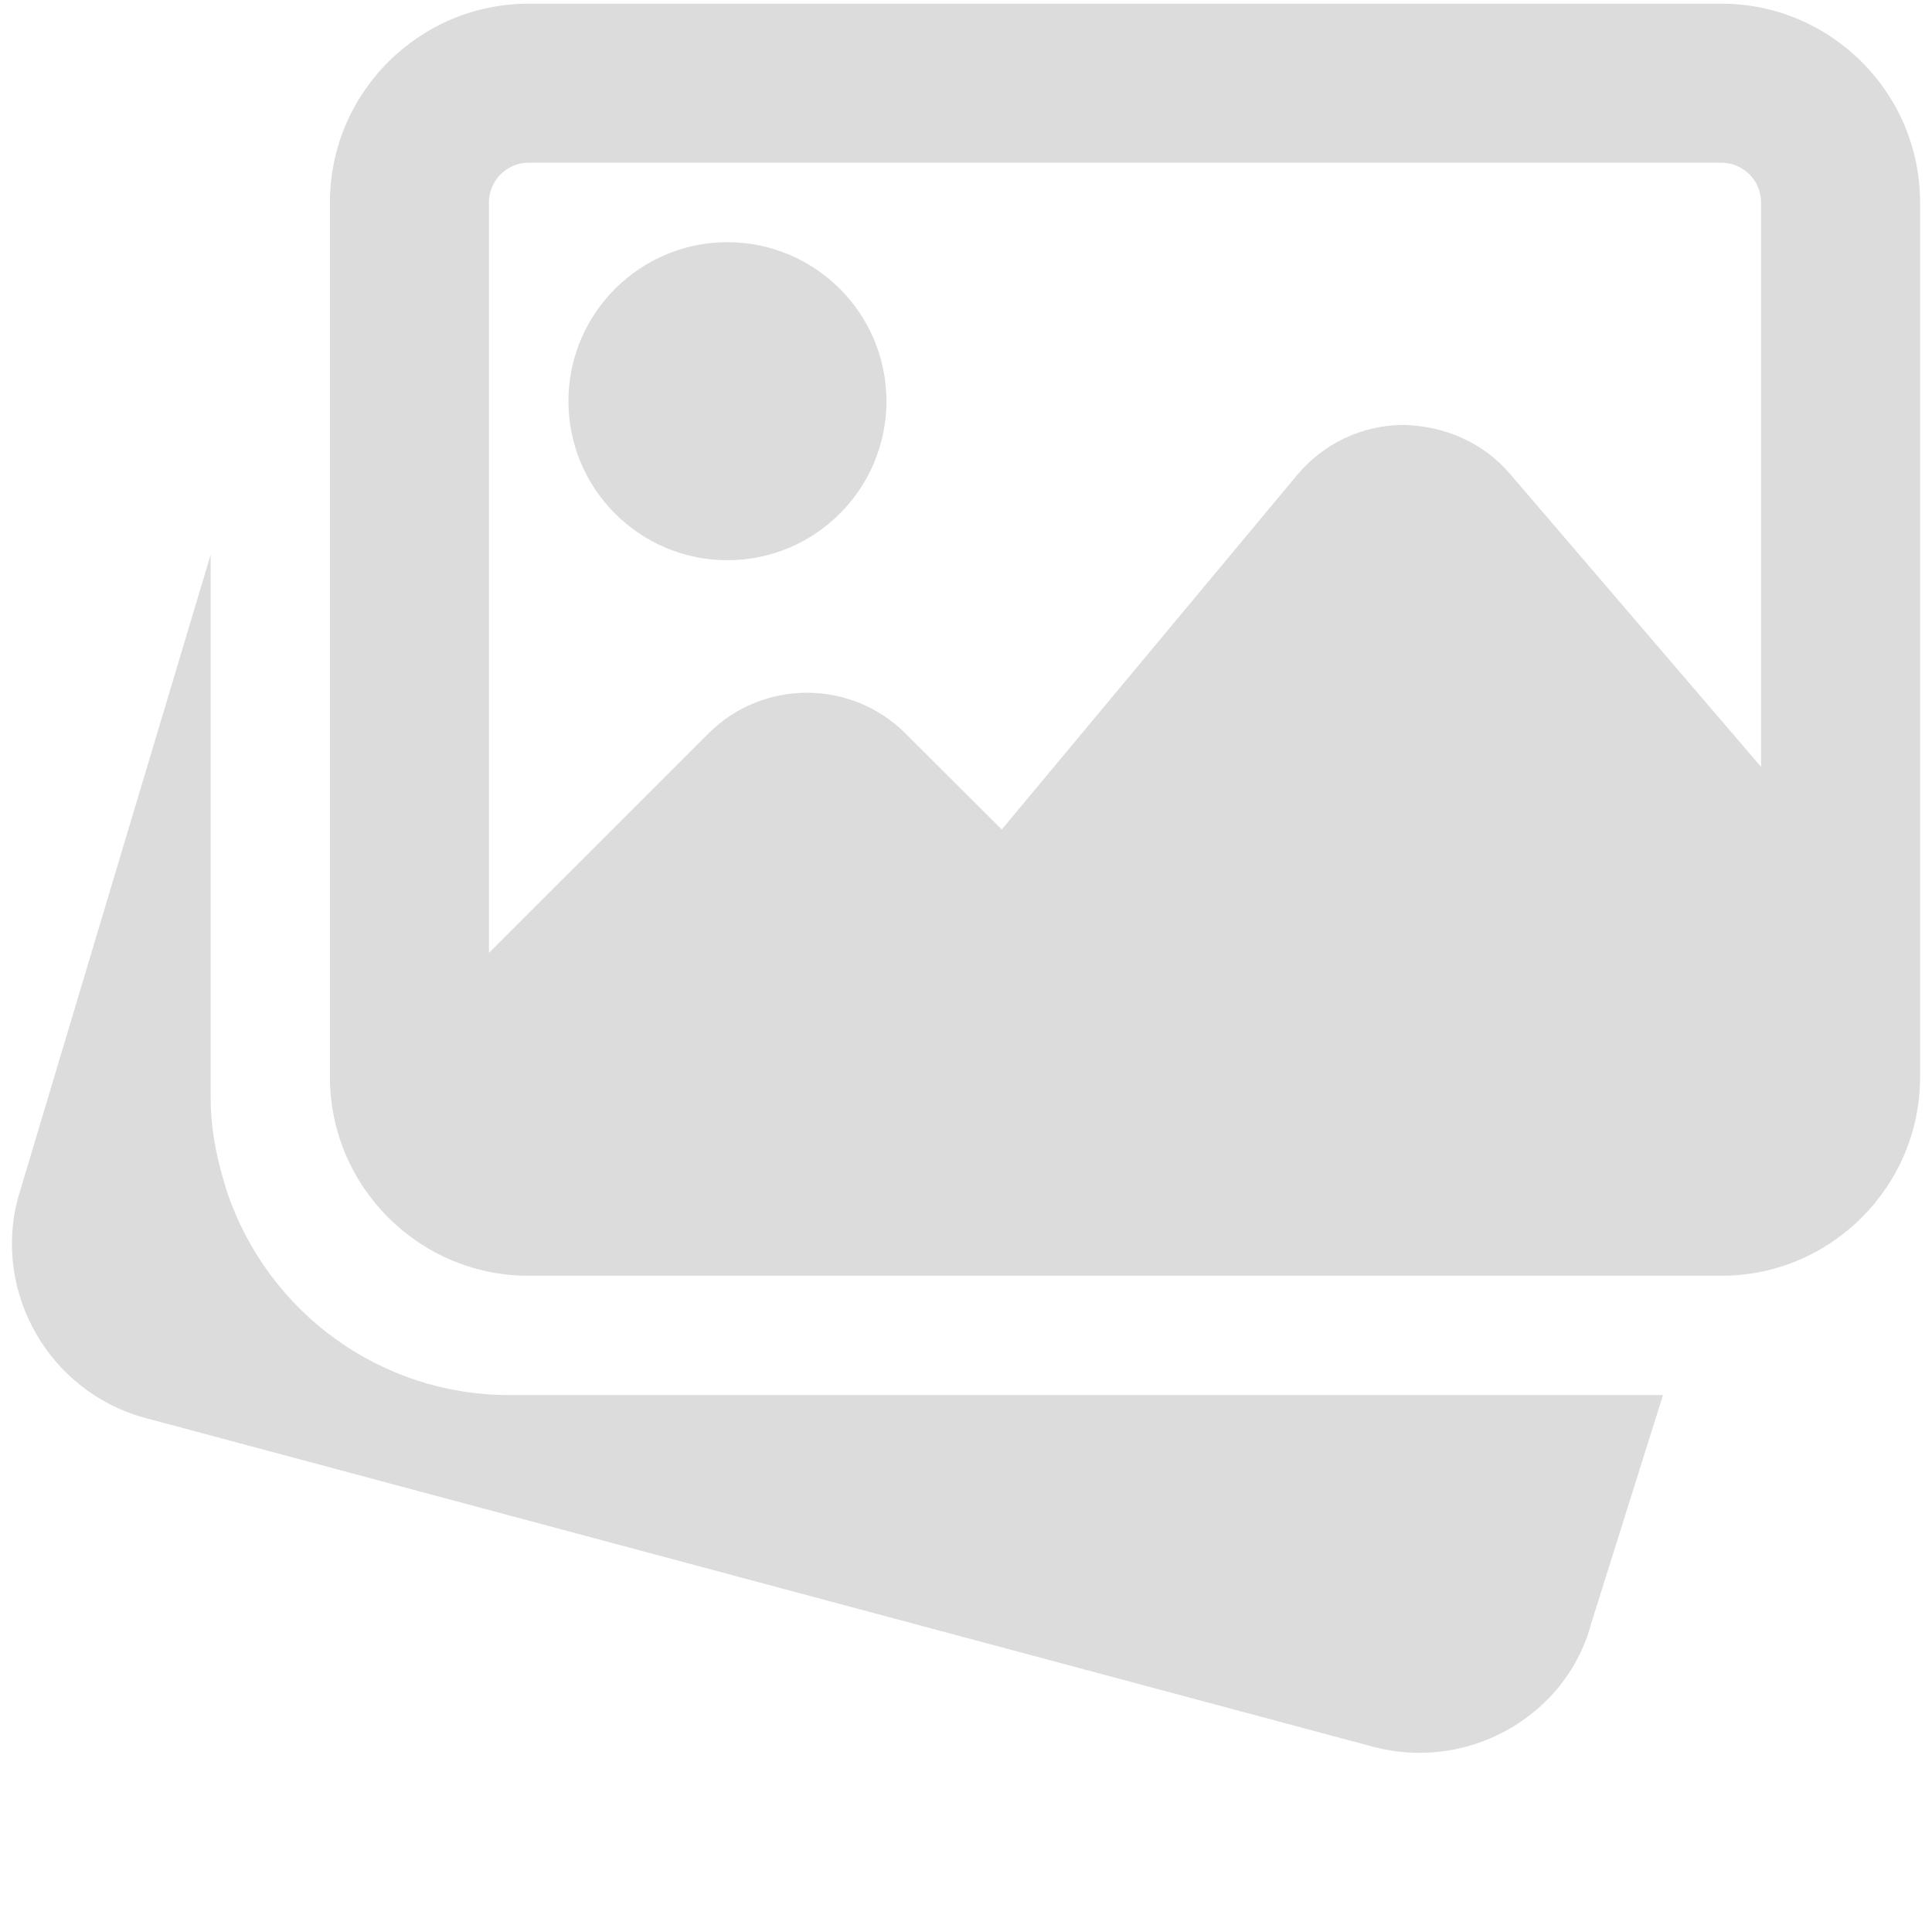 <svg width="81" height="80" viewBox="0 0 81 80" fill="none" xmlns="http://www.w3.org/2000/svg">
<g clip-path="url(#clip0_2234_46412)">
<path d="M21.332 58.489C15.995 58.489 11.249 55.072 9.525 49.986L9.408 49.602C9.002 48.255 8.831 47.122 8.831 45.989V23.261L0.745 50.255C-0.295 54.226 2.075 58.342 6.051 59.439L57.596 73.243C58.223 73.406 58.868 73.489 59.516 73.49C62.836 73.49 65.87 71.286 66.72 68.039L69.723 58.489H21.332ZM30.499 23.488C34.176 23.488 37.165 20.498 37.165 16.821C37.165 13.145 34.176 10.154 30.499 10.154C26.822 10.154 23.832 13.145 23.832 16.821C23.832 20.498 26.822 23.488 30.499 23.488Z" fill="#DCDCDC"/>
<path d="M72.167 0.154H22.165C17.572 0.154 13.832 3.895 13.832 8.488V45.155C13.832 49.749 17.572 53.489 22.165 53.489H72.167C76.76 53.489 80.501 49.749 80.501 45.155V8.488C80.501 3.895 76.76 0.154 72.167 0.154ZM22.165 6.821H72.167C73.087 6.821 73.834 7.568 73.834 8.488V32.152L63.304 19.865C62.187 18.555 60.57 17.855 58.833 17.815C57.107 17.825 55.486 18.592 54.38 19.919L41.999 34.779L37.966 30.755C35.686 28.475 31.976 28.475 29.699 30.755L20.499 39.952V8.488C20.499 7.568 21.246 6.821 22.165 6.821Z" fill="#DCDCDC"/>
</g>
<defs>
<clipPath id="clip0_2234_46412">
<rect width="80" height="80" fill="white" transform="translate(0.5)"/>
</clipPath>
</defs>
</svg>
